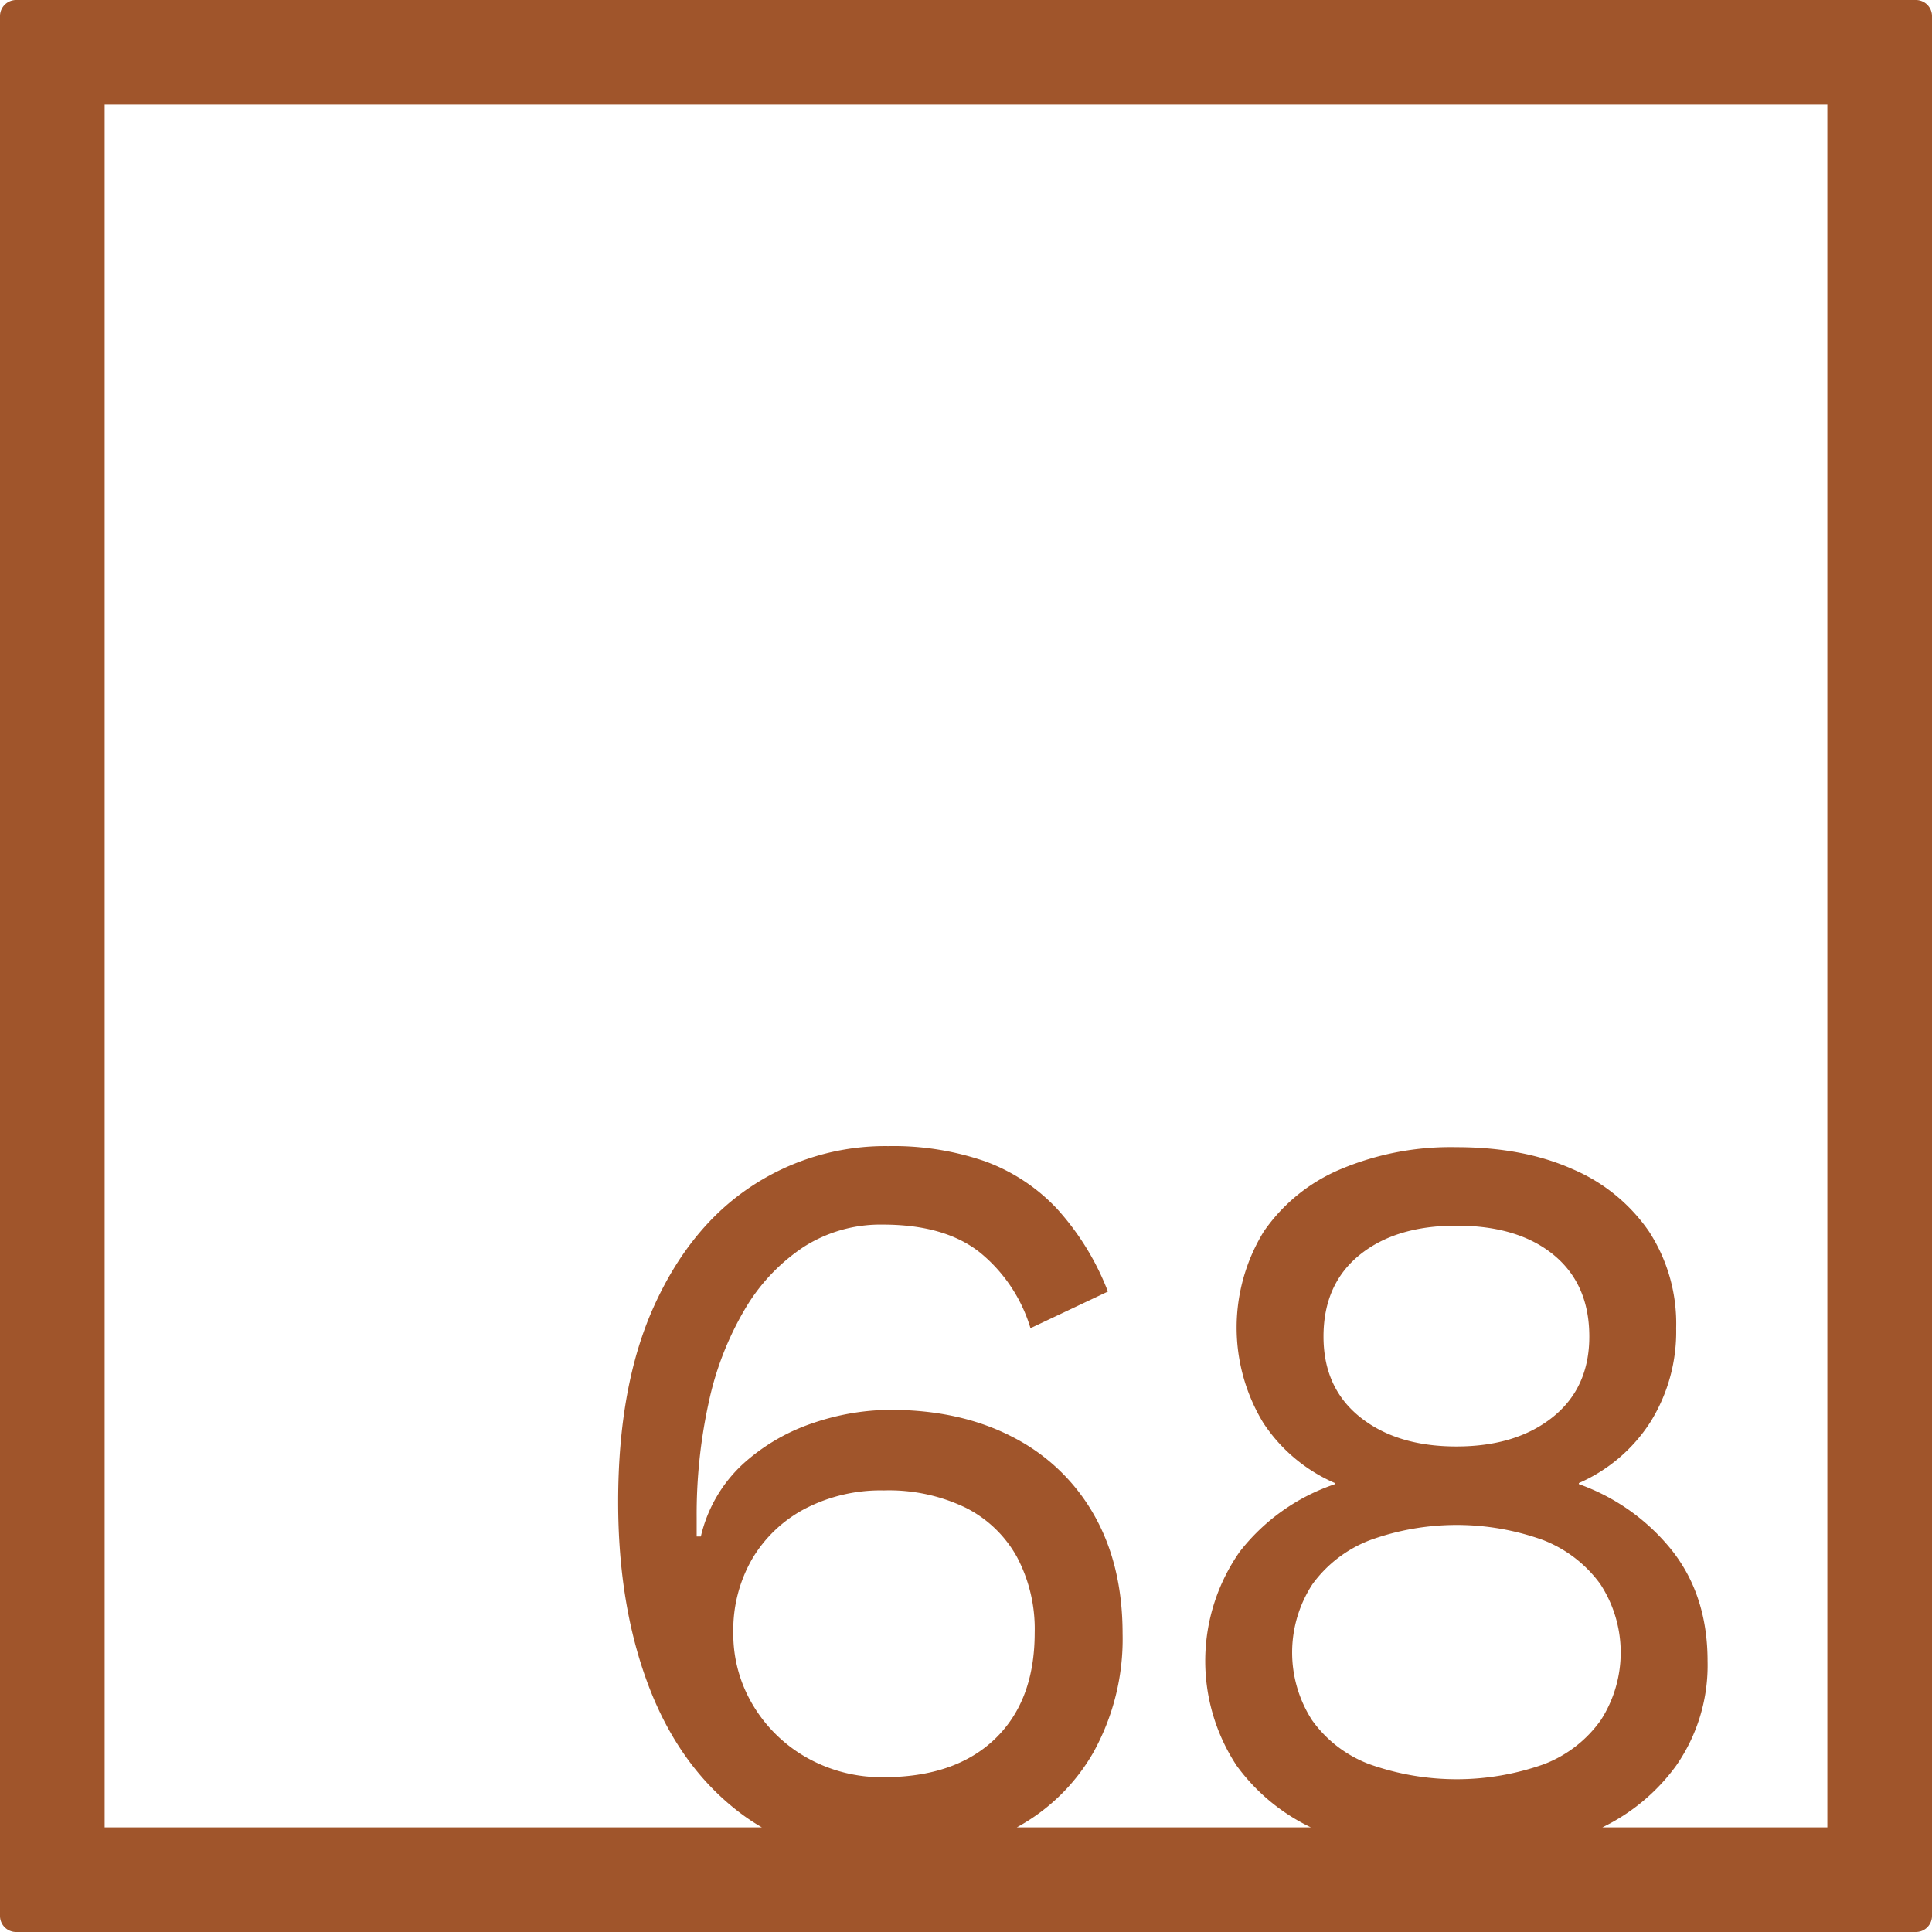 <svg xmlns="http://www.w3.org/2000/svg" width="120mm" height="120mm" viewBox="0 0 340.158 340.157">
  <g id="Zimmernummer">
      <g id="Z-04-068-R">
        <path fill="#A0552B" stroke="none" d="M337.323,0H2.835A2.836,2.836,0,0,0,0,2.835V337.323a2.834,2.834,0,0,0,2.835,2.834H337.323a2.834,2.834,0,0,0,2.835-2.834V2.835A2.836,2.836,0,0,0,337.323,0ZM132.608,300.274a24.311,24.311,0,0,1-3.5-12.807,25.08,25.08,0,0,1,3.317-12.99,23.5,23.5,0,0,1,9.305-8.844,28.926,28.926,0,0,1,13.91-3.224,31.063,31.063,0,0,1,14.372,3.041,21.226,21.226,0,0,1,9.029,8.66,27.045,27.045,0,0,1,3.132,13.357q0,11.981-7,18.7T155.639,312.9a26.849,26.849,0,0,1-13.542-3.41A25.746,25.746,0,0,1,132.608,300.274Zm108.614-29.113a44.837,44.837,0,0,1,30.494,0,22.53,22.53,0,0,1,10.041,7.738,22,22,0,0,1,.093,23.953,21.87,21.87,0,0,1-9.95,7.738,45.893,45.893,0,0,1-30.862,0A21.789,21.789,0,0,1,231,302.852a21.994,21.994,0,0,1,.092-23.953A22.459,22.459,0,0,1,241.222,271.161Zm-8.2-35.836q0-9.211,6.356-14.371t17.044-5.161q10.869,0,17.135,5.161t6.265,14.371q0,9.029-6.449,14.187t-16.951,5.158q-10.5,0-16.951-5.158T233.023,235.325Zm88.709,86.407H282.123a34.792,34.792,0,0,0,12.993-10.864,30.865,30.865,0,0,0,5.527-18.426q0-11.423-6.172-19.346A36.733,36.733,0,0,0,277.98,261.3v-.183A28.574,28.574,0,0,0,290.6,250.34a30.049,30.049,0,0,0,4.514-16.49,29.739,29.739,0,0,0-4.791-17.043,31.091,31.091,0,0,0-13.45-10.963q-8.662-3.87-20.452-3.869a49.95,49.95,0,0,0-20.36,3.869,30.971,30.971,0,0,0-13.542,10.963,32.327,32.327,0,0,0-.093,33.719,28.738,28.738,0,0,0,12.621,10.594v.183a35.64,35.64,0,0,0-16.766,11.885,33.5,33.5,0,0,0-.553,37.68,34.659,34.659,0,0,0,13.062,10.864H179.028a34.555,34.555,0,0,0,13.462-13.167,41.113,41.113,0,0,0,5.159-20.914q0-12.159-5.067-21a34.385,34.385,0,0,0-14.28-13.635q-9.215-4.79-21.557-4.791a42.686,42.686,0,0,0-13.542,2.305,34.747,34.747,0,0,0-12.346,7.185,25.087,25.087,0,0,0-7.462,12.805h-.736V267.2a92.028,92.028,0,0,1,2.118-20.268,54.629,54.629,0,0,1,6.357-16.4,33.49,33.49,0,0,1,10.318-10.963,25.07,25.07,0,0,1,14-3.961q10.87,0,17.044,4.883a27.329,27.329,0,0,1,8.936,13.357l13.634-6.449a46.591,46.591,0,0,0-9.028-14.647,32.838,32.838,0,0,0-12.621-8.293,49.47,49.47,0,0,0-17.044-2.671,42.7,42.7,0,0,0-24.229,7.187q-10.779,7.183-17.043,21.1t-6.265,34.363q0,18.24,5.344,32.336t15.845,22.2a37.109,37.109,0,0,0,4.109,2.757H18.425V18.425H321.732Z"/>
      </g>
    </g>
</svg>
